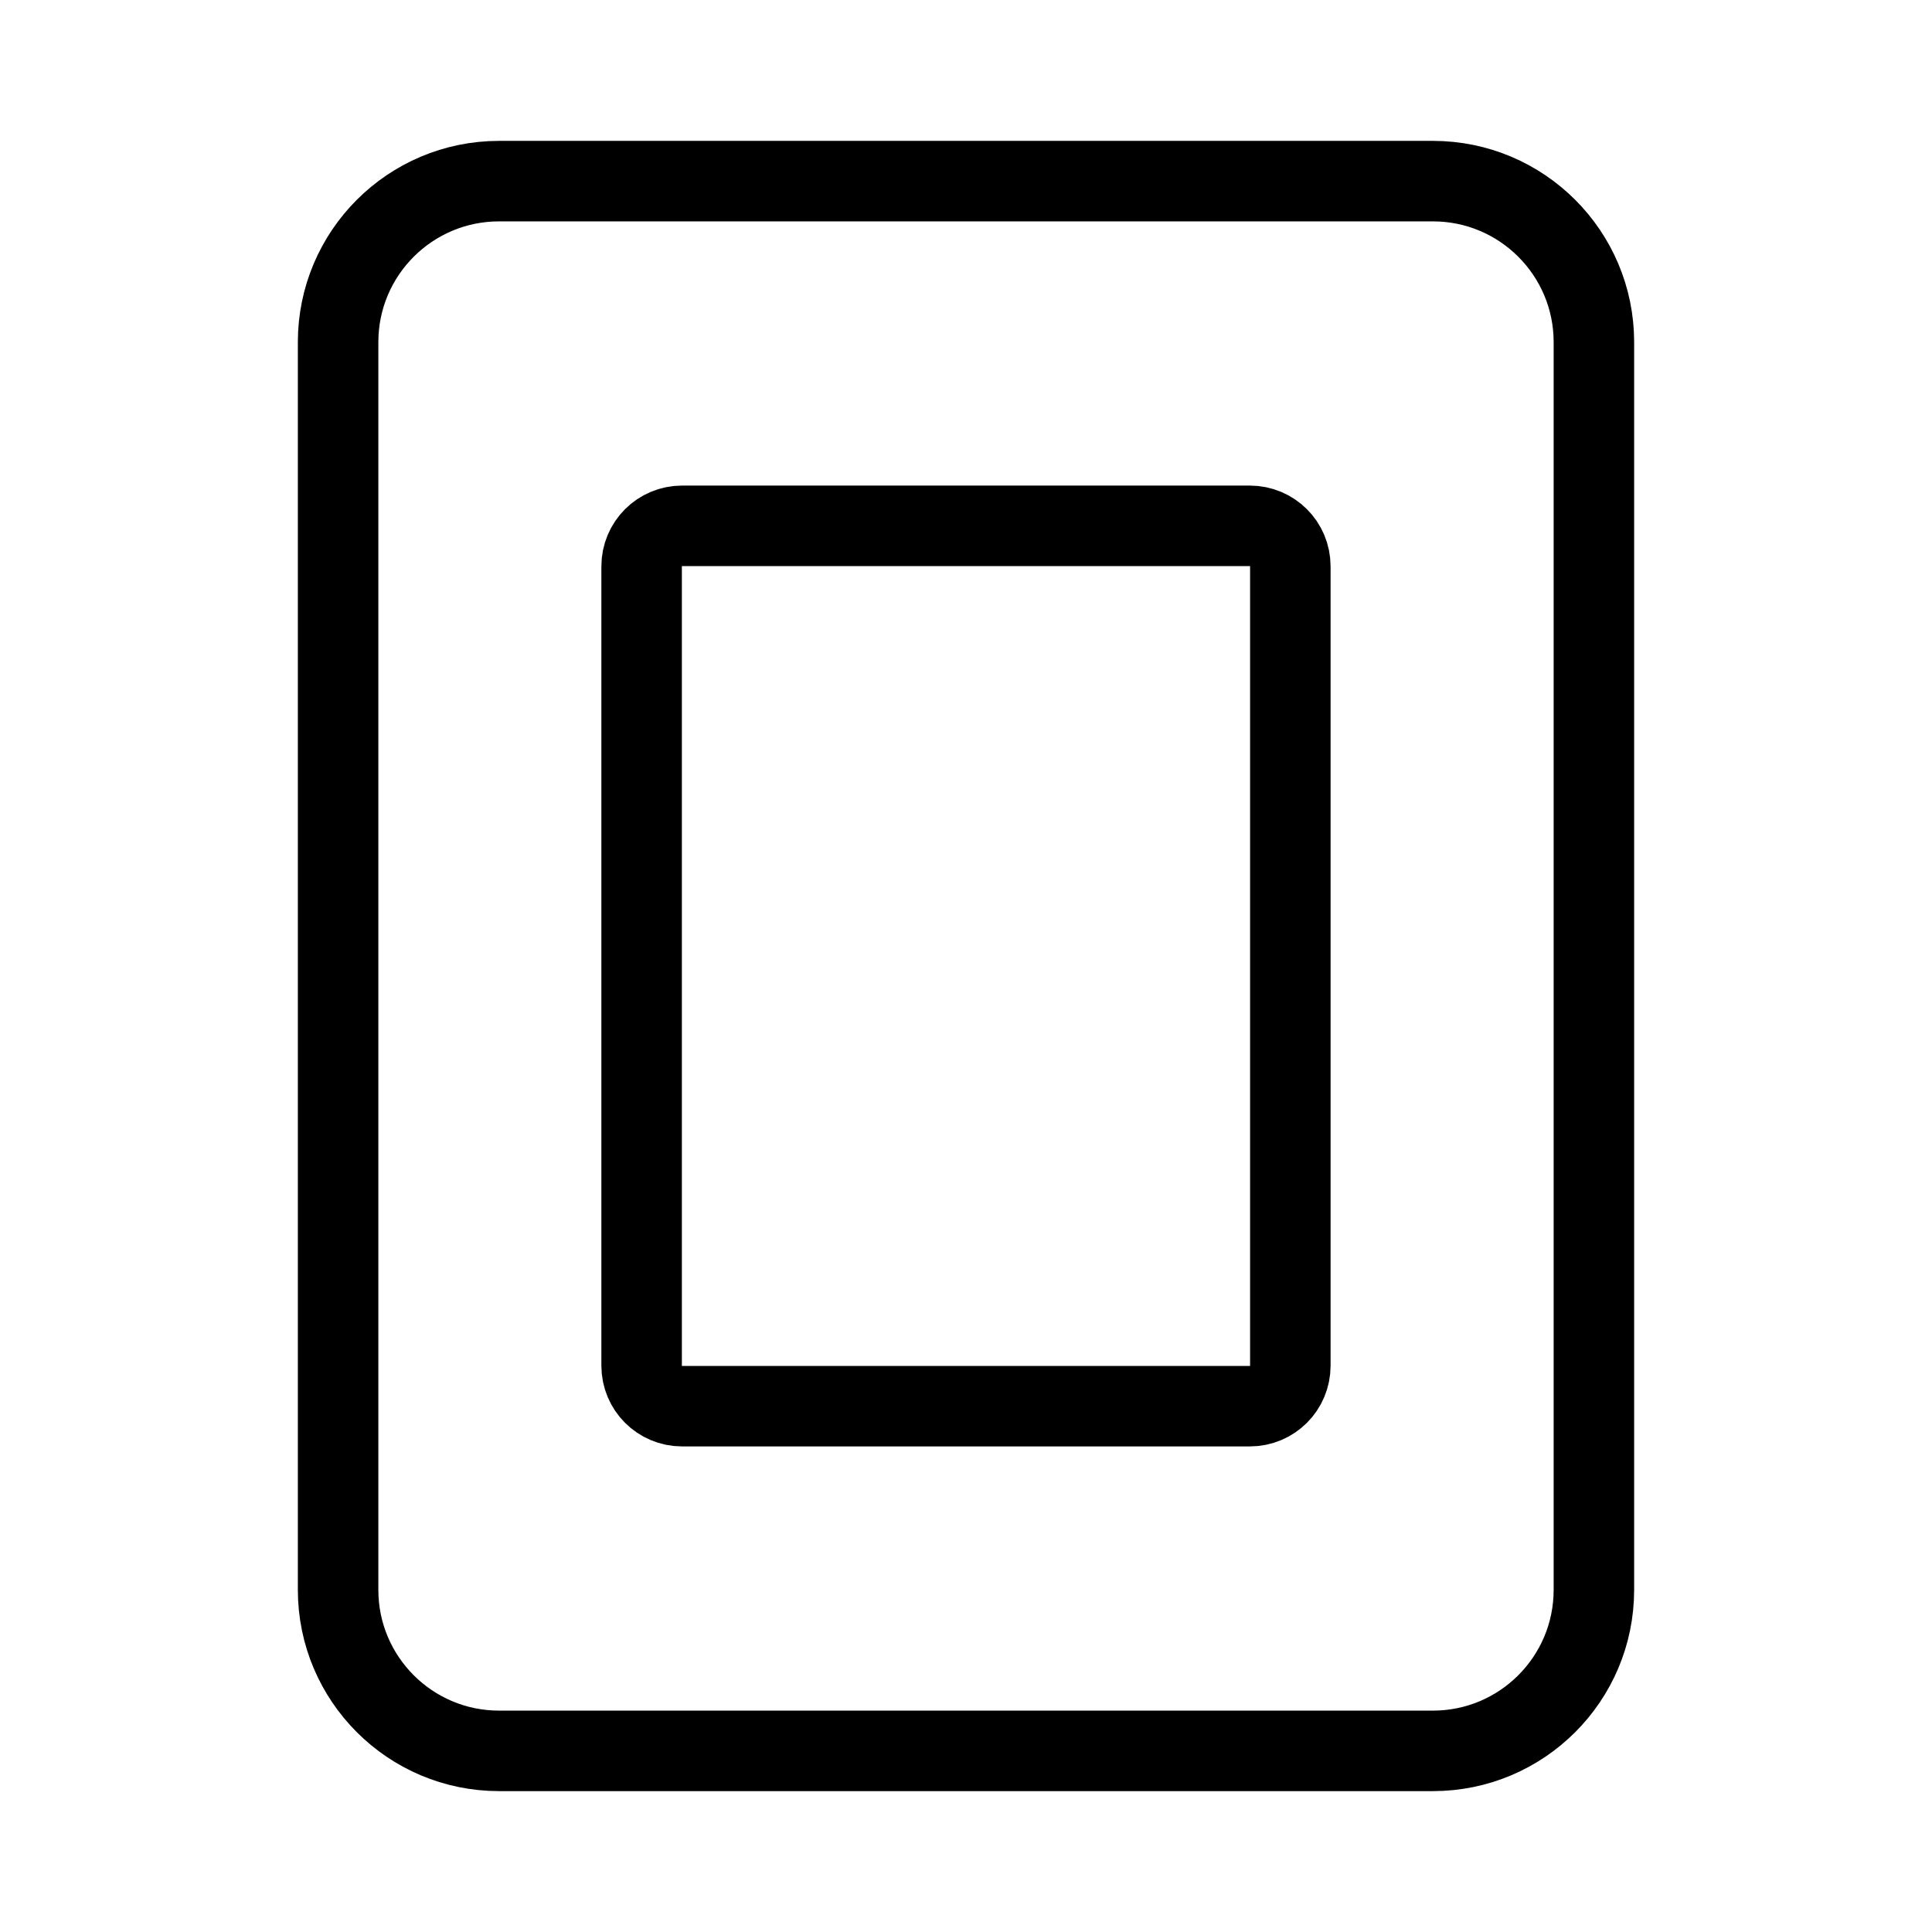 <?xml version="1.0" encoding="UTF-8"?><svg id="a" xmlns="http://www.w3.org/2000/svg" viewBox="0 0 48 48"><defs><style>.b{stroke-width:2px;fill:none;stroke:#000;stroke-linecap:round;stroke-linejoin:round;}</style></defs><path class="b" d="M12.4,4.5c-2.209,0-4,1.791-4,4v31c0,2.209,1.791,4,4,4h23.2c2.209,0,4-1.791,4-4V8.5c0-2.209-1.791-4-4-4H12.4ZM16.948,13.064h14.103c.558,0,1.007.449,1.007,1.007v19.858c0,.558-.449,1.007-1.007,1.007h-14.103c-.558,0-1.007-.449-1.007-1.007V14.071c0-.558.449-1.007,1.007-1.007Z"/></svg>